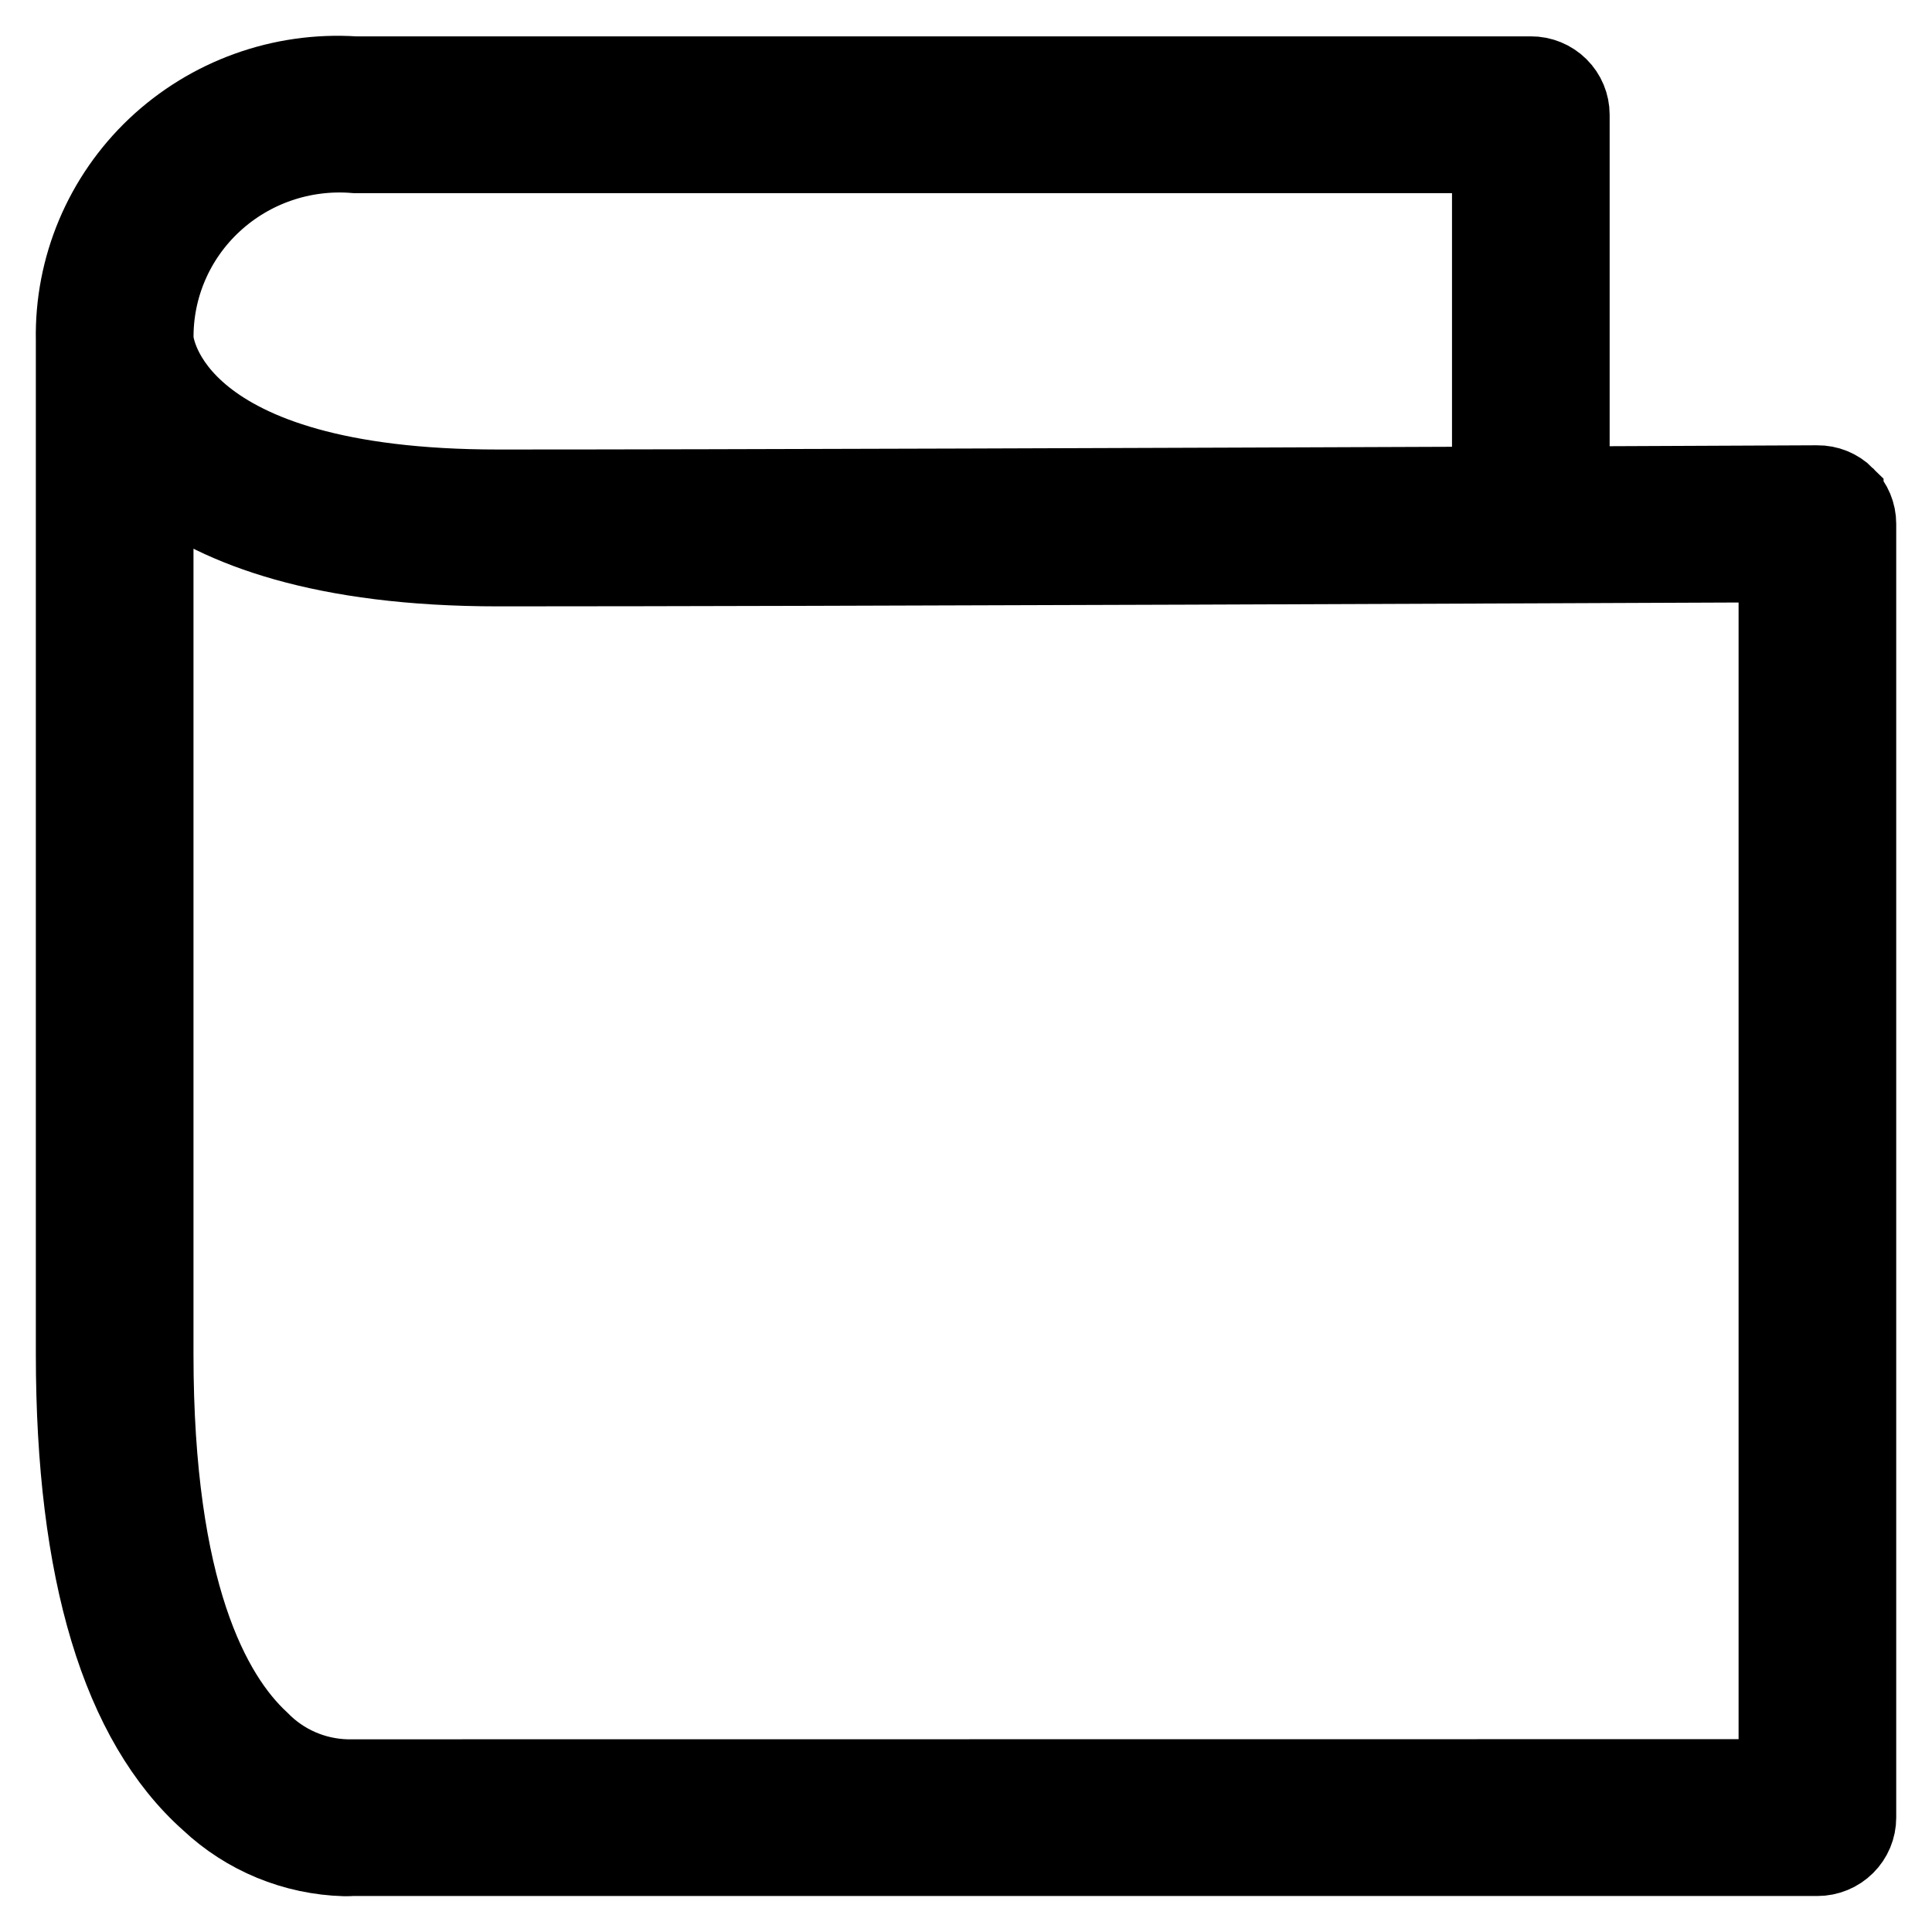 <svg width="27" height="27" viewBox="0 0 27 27" fill="none" xmlns="http://www.w3.org/2000/svg">
<path d="M25.823 6.897C25.71 6.784 25.556 6.721 25.395 6.723C25.354 6.724 23.994 6.729 21.995 6.738V1.603C21.995 1.445 21.932 1.294 21.819 1.182C21.706 1.07 21.553 1.007 21.393 1.008H4.959C3.921 0.941 2.903 1.309 2.15 2.02C1.398 2.732 0.981 3.723 1.001 4.753V18.927C1.001 21.976 1.638 24.09 2.896 25.209C3.416 25.698 4.1 25.98 4.817 26C4.862 26 4.898 25.999 4.923 25.997H25.398C25.558 25.997 25.711 25.934 25.824 25.822C25.937 25.71 26 25.559 26 25.401V7.32C26 7.161 25.936 7.009 25.823 6.898L25.823 6.897ZM4.959 2.199H20.792V6.742C16.475 6.759 10.213 6.782 6.963 6.782C2.421 6.782 2.212 4.835 2.205 4.743C2.194 4.032 2.487 3.35 3.012 2.866C3.537 2.381 4.244 2.139 4.959 2.199ZM24.797 24.805L4.847 24.807V24.807C4.401 24.796 3.977 24.611 3.667 24.292C3 23.675 2.204 22.244 2.204 18.926V6.777C3.052 7.423 4.497 7.974 6.962 7.974C11.555 7.974 22.154 7.929 24.797 7.918L24.797 24.805Z" fill="black" stroke="black"/>
</svg>
